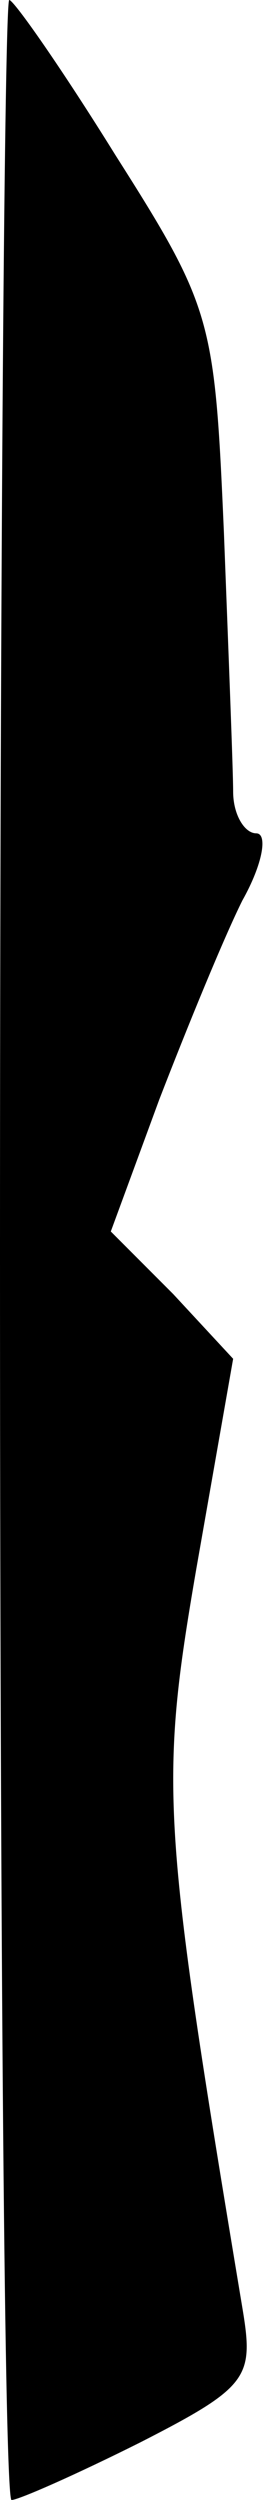<?xml version="1.0" standalone="no"?>
<!DOCTYPE svg PUBLIC "-//W3C//DTD SVG 20010904//EN"
 "http://www.w3.org/TR/2001/REC-SVG-20010904/DTD/svg10.dtd">
<svg version="1.0" xmlns="http://www.w3.org/2000/svg"
 width="12pt" height="108pt" viewBox="0 0 12 108"
 preserveAspectRatio="xMidYMid meet">
<g transform="translate(0,108) scale(0.1,-0.1)"
fill="#000000" stroke="none">
<path fill="#000000" stroke="none" d="M0 540 c0 -297 2 -540 5 -540 3 0 28
11 56 25 47 24 49 28 44 58 -35 210 -36 226 -20 319 l16 91 -26 28 -27 27 21
57 c12 31 28 70 36 86 9 16 11 29 6 29 -5 0 -10 8 -10 18 0 9 -2 60 -4 112 -4
92 -5 97 -47 163 -23 37 -44 67 -46 67 -2 0 -4 -243 -4 -540z"/>
</g>
</svg>
